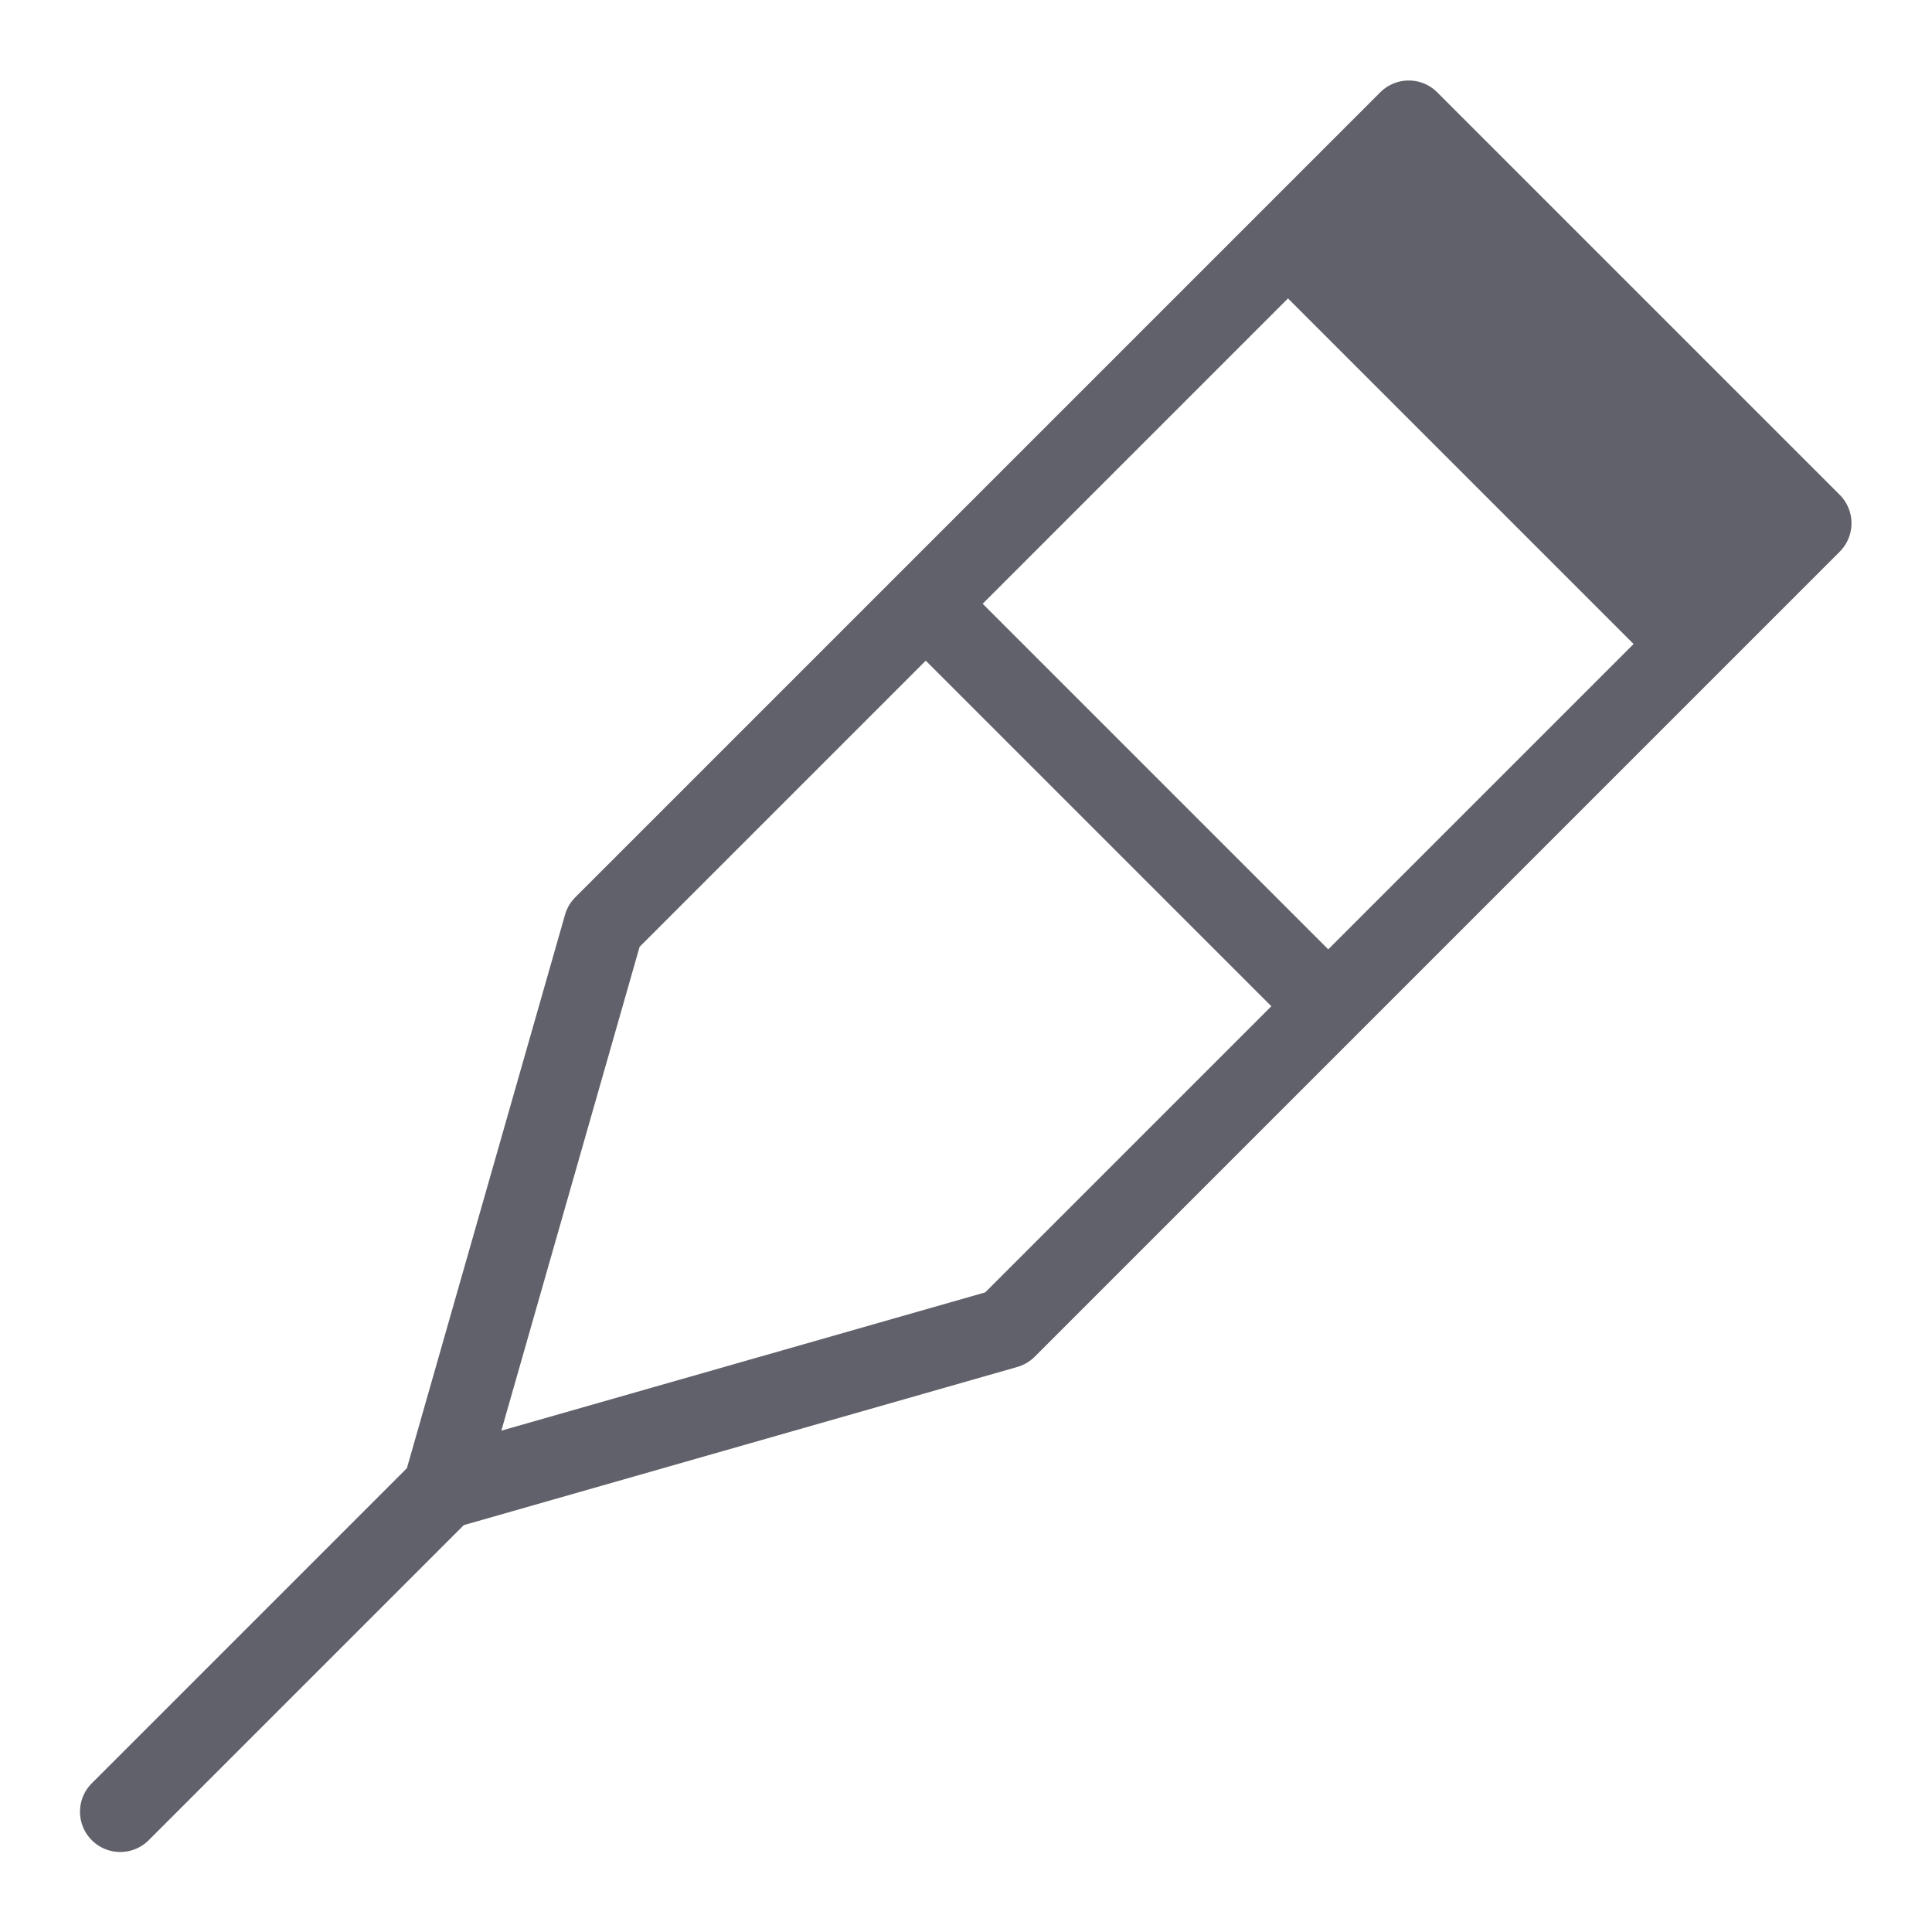 <svg xmlns="http://www.w3.org/2000/svg" height="48" width="48" viewBox="0 0 48 48">
    <path d="M45.707,12.293l-10-10a1,1,0,0,0-1.414,0l-4,4-16,16a1,1,0,0,0-.255.433L10.109,36.477,2.293,44.293a1,1,0,1,0,1.414,1.414l7.816-7.816,13.751-3.929a1,1,0,0,0,.433-.255l16-16,4-4A1,1,0,0,0,45.707,12.293ZM33,23.586,24.414,15,32,7.414,40.586,16Zm-8.523,8.523L12.456,35.544l3.435-12.021L23,16.414,31.586,25Z" fill="#61616b"></path>
</svg>